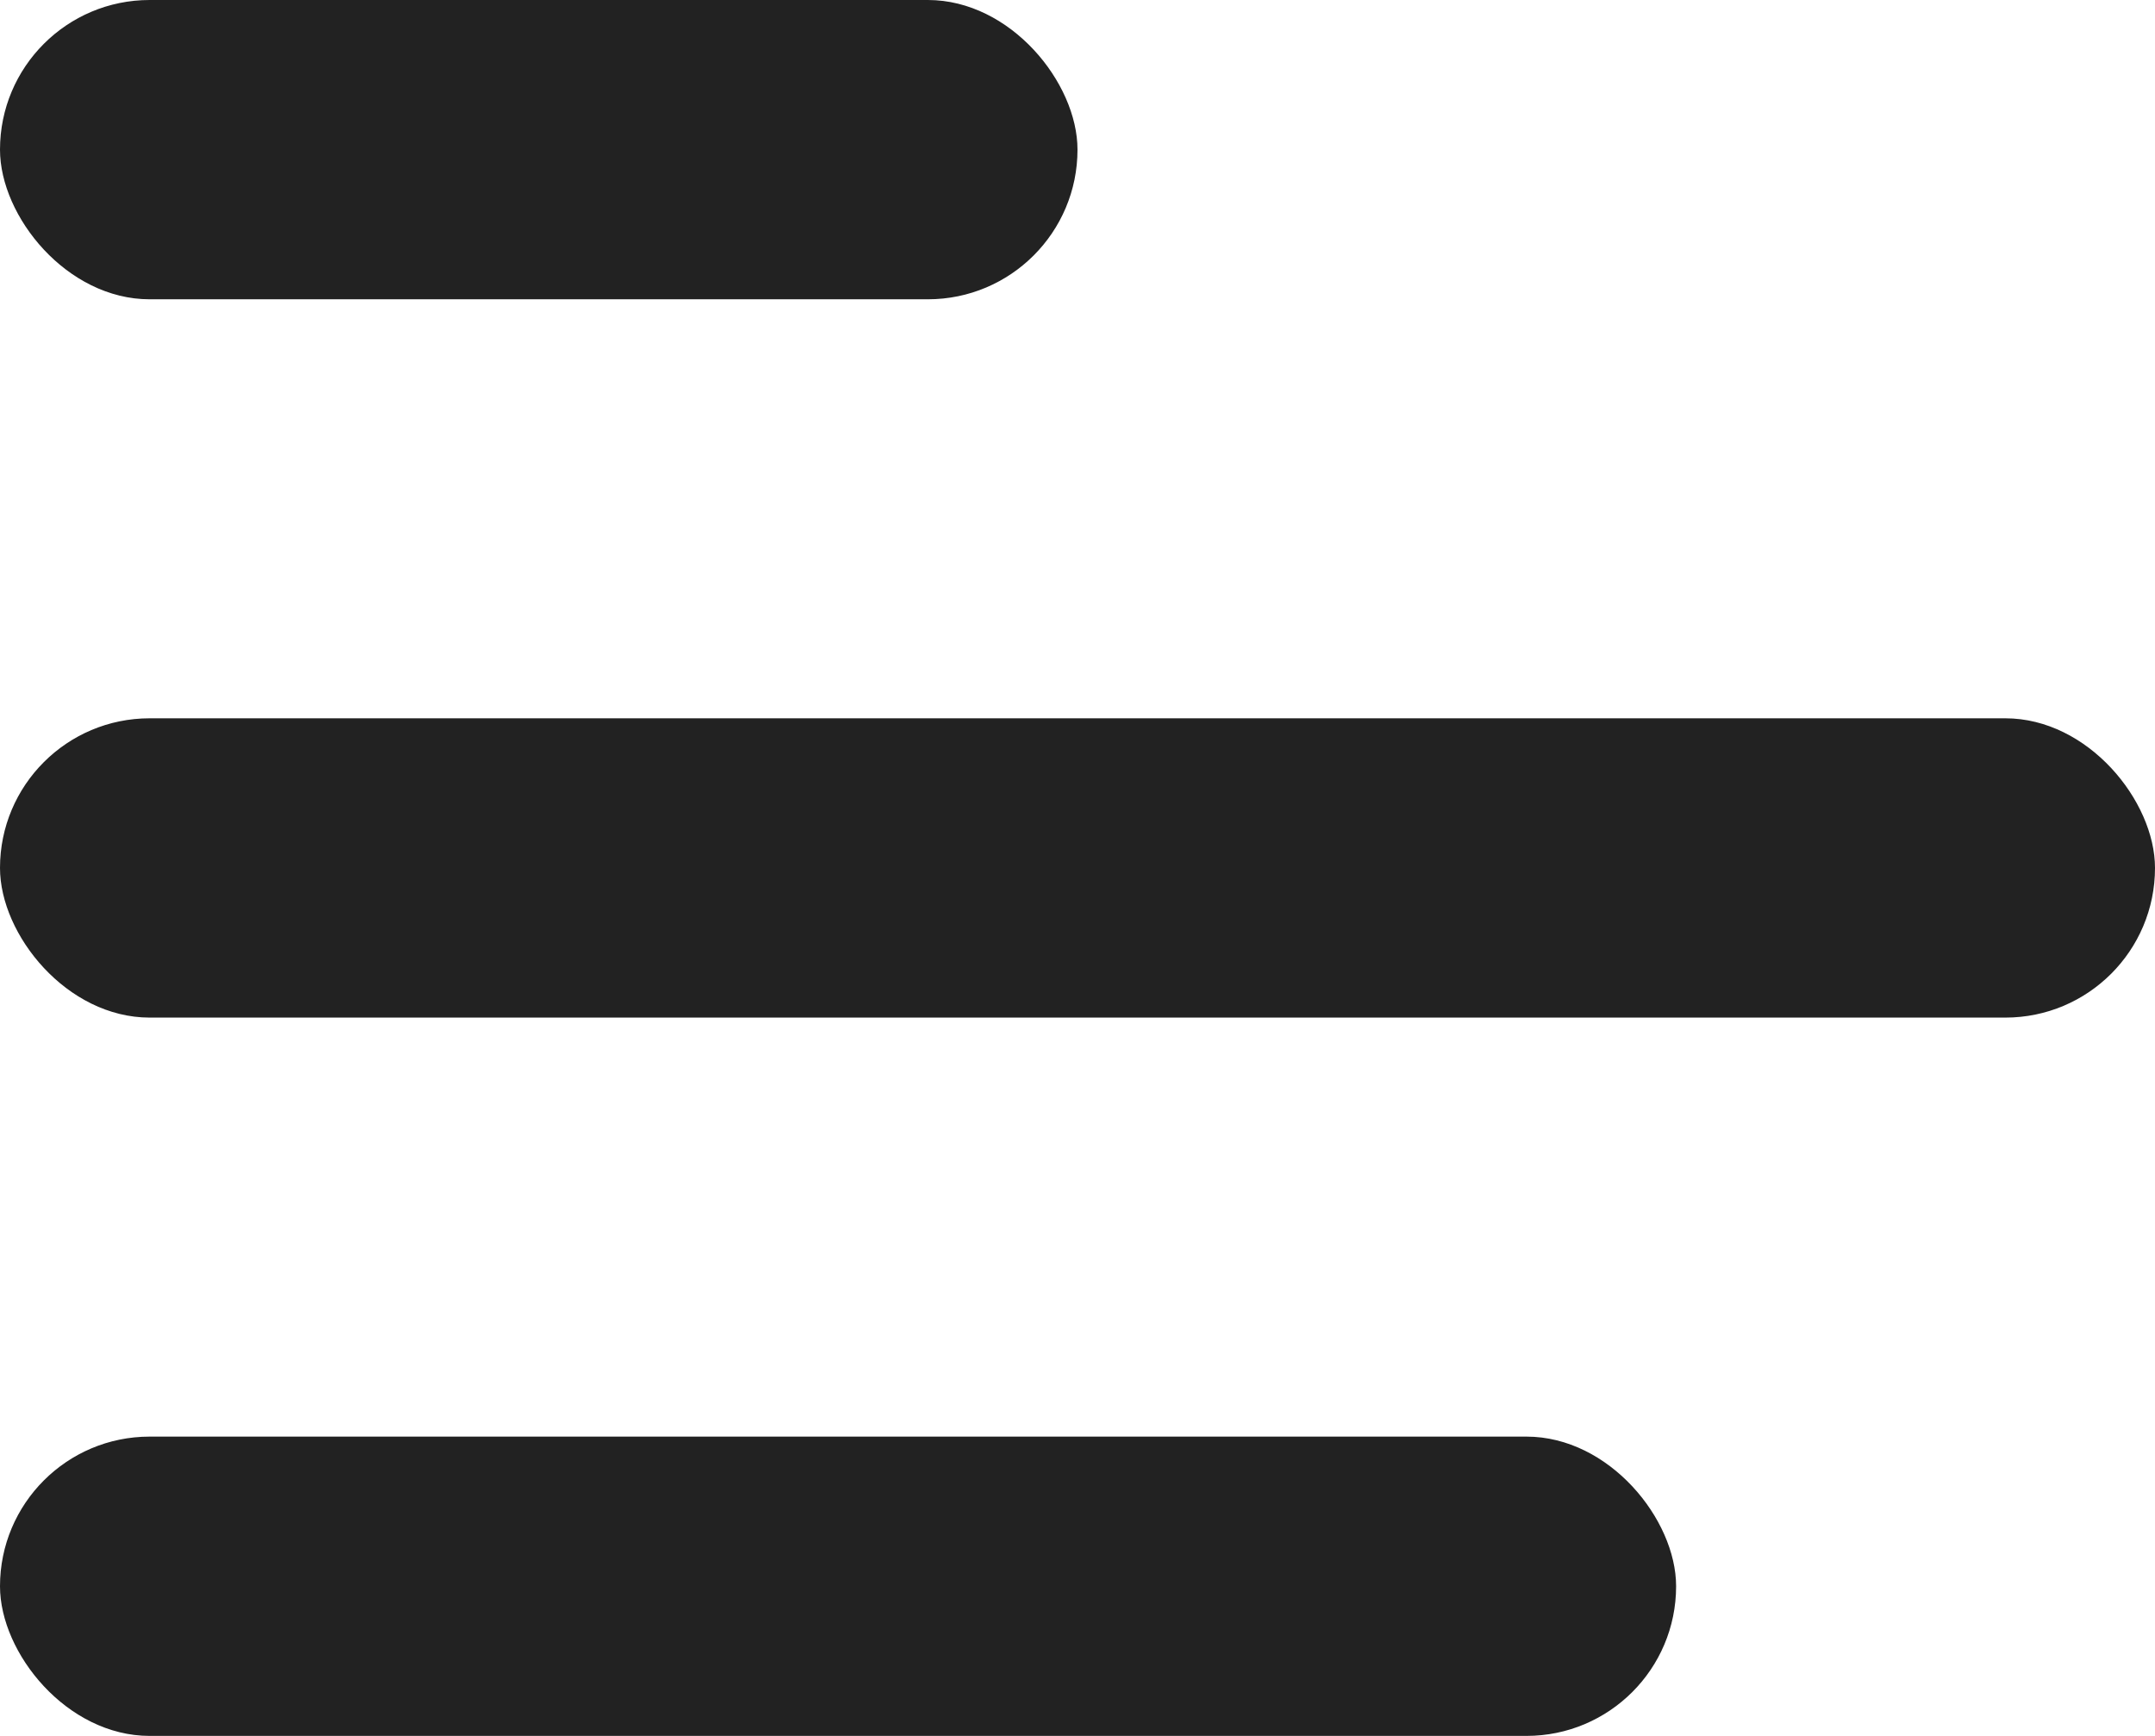 <svg xmlns="http://www.w3.org/2000/svg" width="36" height="29" viewBox="0 0 36 29">
  <g id="Group_395" data-name="Group 395" transform="translate(-1640 -34)">
    <rect id="Rectangle_400" data-name="Rectangle 400" width="18" height="5" rx="2.5" transform="translate(1640 34)" fill="#222"/>
    <rect id="Rectangle_401" data-name="Rectangle 401" width="36" height="5" rx="2.5" transform="translate(1640 46)" fill="#222"/>
    <rect id="Rectangle_402" data-name="Rectangle 402" width="28" height="5" rx="2.5" transform="translate(1640 58)" fill="#222"/>
  </g>
</svg>
